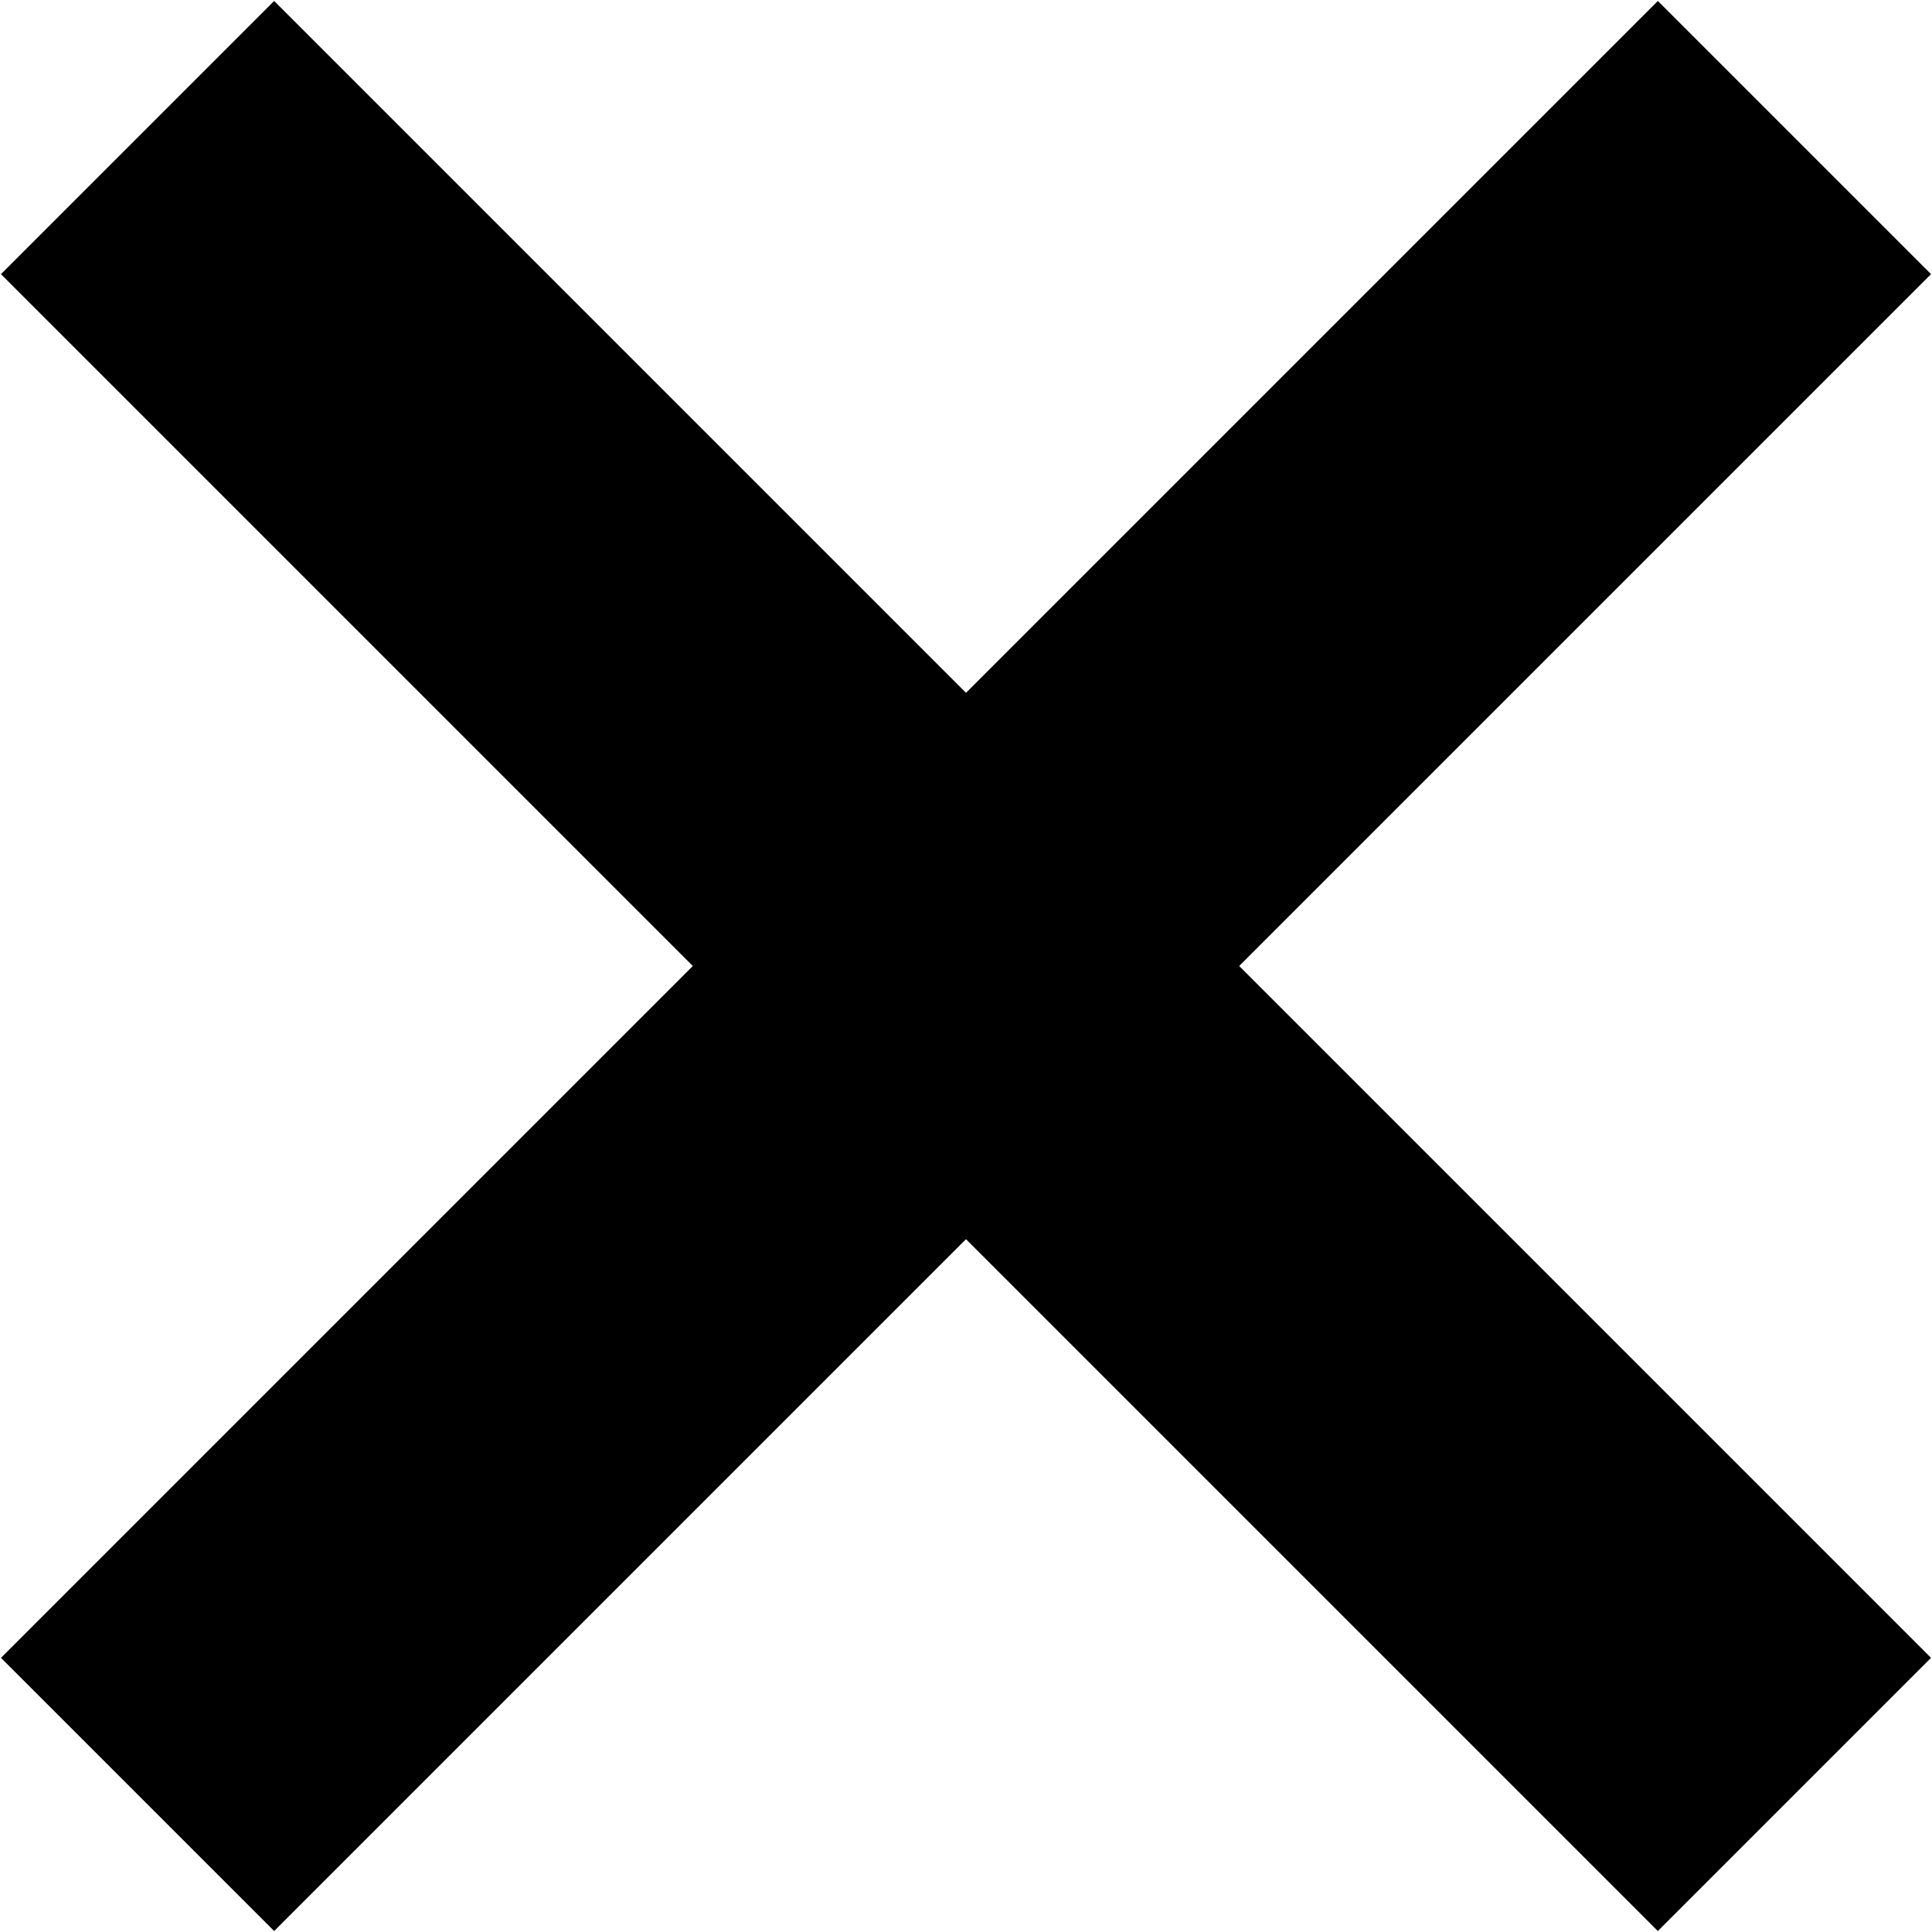 <?xml version="1.0" encoding="iso-8859-1"?>
<!-- Generator: Adobe Illustrator 22.1.0, SVG Export Plug-In . SVG Version: 6.00 Build 0)  -->
<svg version="1.1" id="Filled_3_" xmlns="http://www.w3.org/2000/svg" xmlns:xlink="http://www.w3.org/1999/xlink" x="0px" y="0px"
	 viewBox="0 0 10 10" style="enable-background:new 0 0 10 10;" xml:space="preserve">
<path d="M6.414,5l3.581,3.581L8.581,9.995L5,6.414L1.419,9.995L0.005,8.581L3.586,5L0.005,1.419l1.414-1.414L5,3.586l3.581-3.581
	l1.414,1.414L6.414,5z"/>
</svg>
